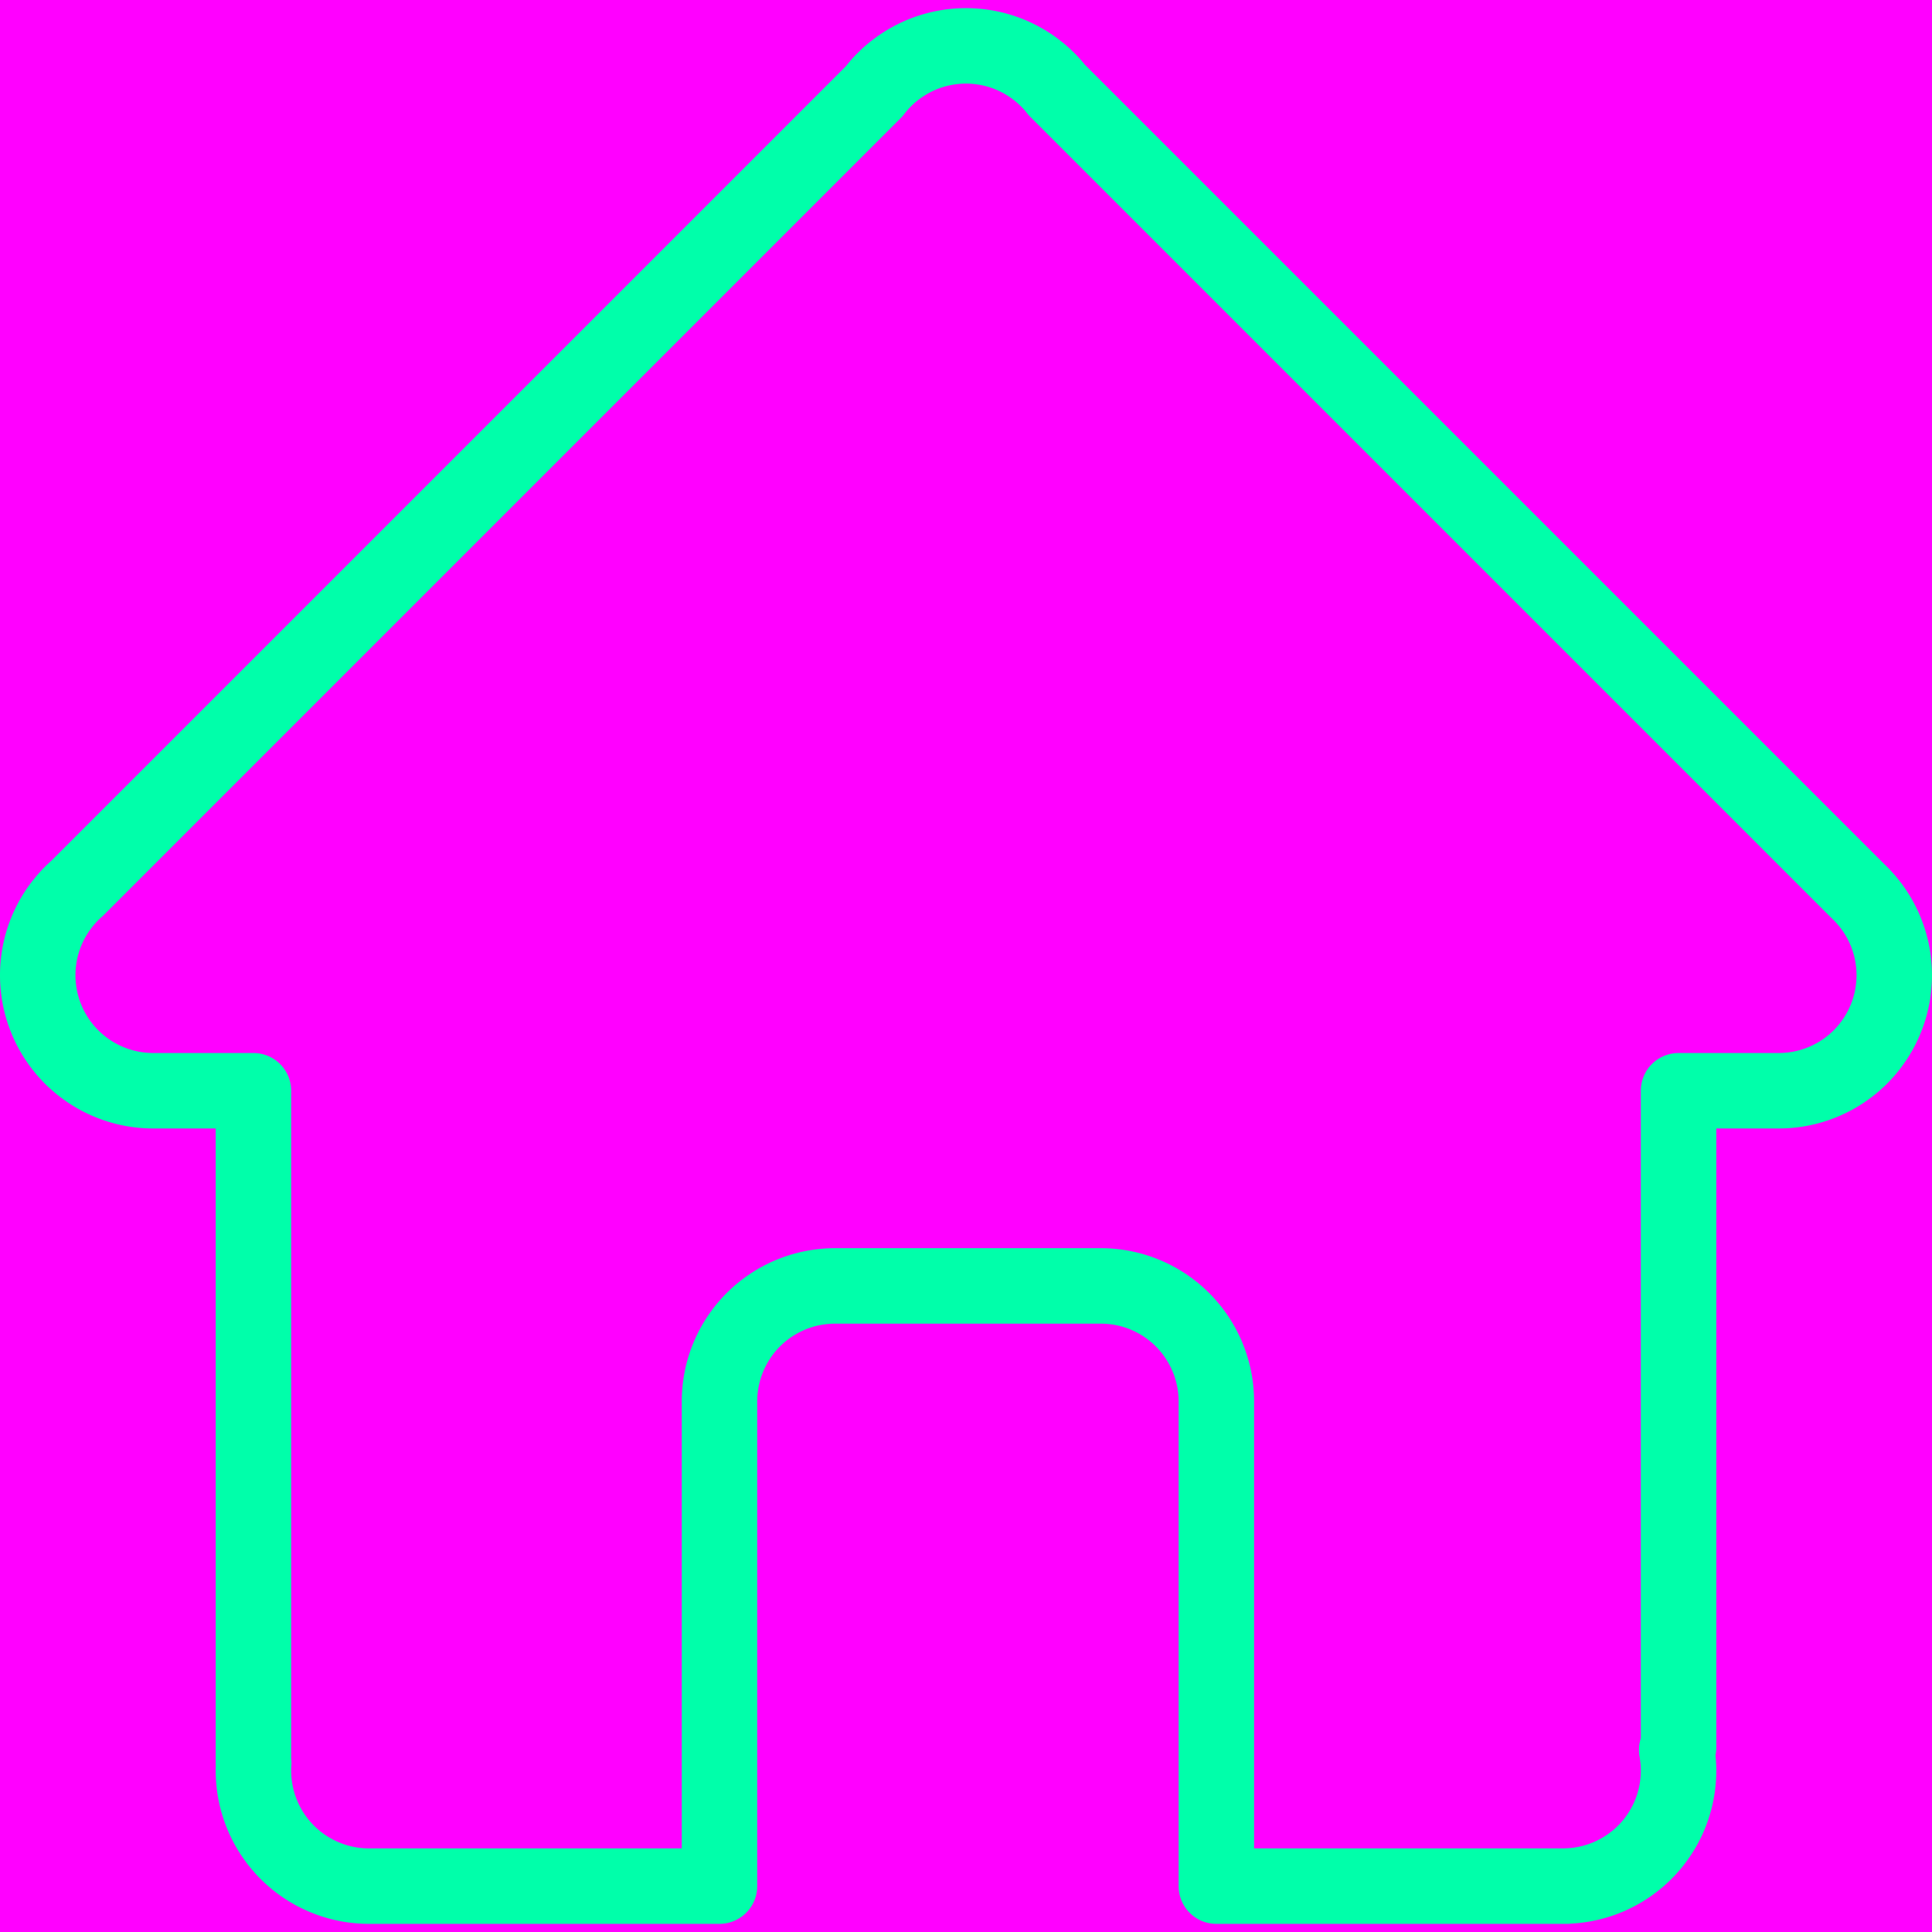 <svg xmlns="http://www.w3.org/2000/svg" width="512" height="512" viewBox="0 0 512 512"><title>stroke</title><rect width="512" height="512" fill="#f0f"/><path d="M492.39,236.172v-.002L280.035,23.816a30.606,30.606,0,0,0-48.327.327l-211.31,211.31a30.802,30.802,0,0,0-2.759,2.759h0a30.614,30.614,0,0,0,22.984,50.847H67.162V467.18l.07.074c-.041.651-.07,1.306-.07,1.967a30.622,30.622,0,0,0,30.622,30.622h92.888V371.402A30.622,30.622,0,0,1,221.295,340.78h70.431a30.622,30.622,0,0,1,30.622,30.622V499.843h92.888l.026-.026a30.591,30.591,0,0,0,29.081-36.053l.494-.668V289.059h26.539A30.614,30.614,0,0,0,492.39,236.172Z" transform="translate(0 0)" fill="none" stroke="#0fa" stroke-linecap="round" stroke-linejoin="round" stroke-width="20"/></svg>